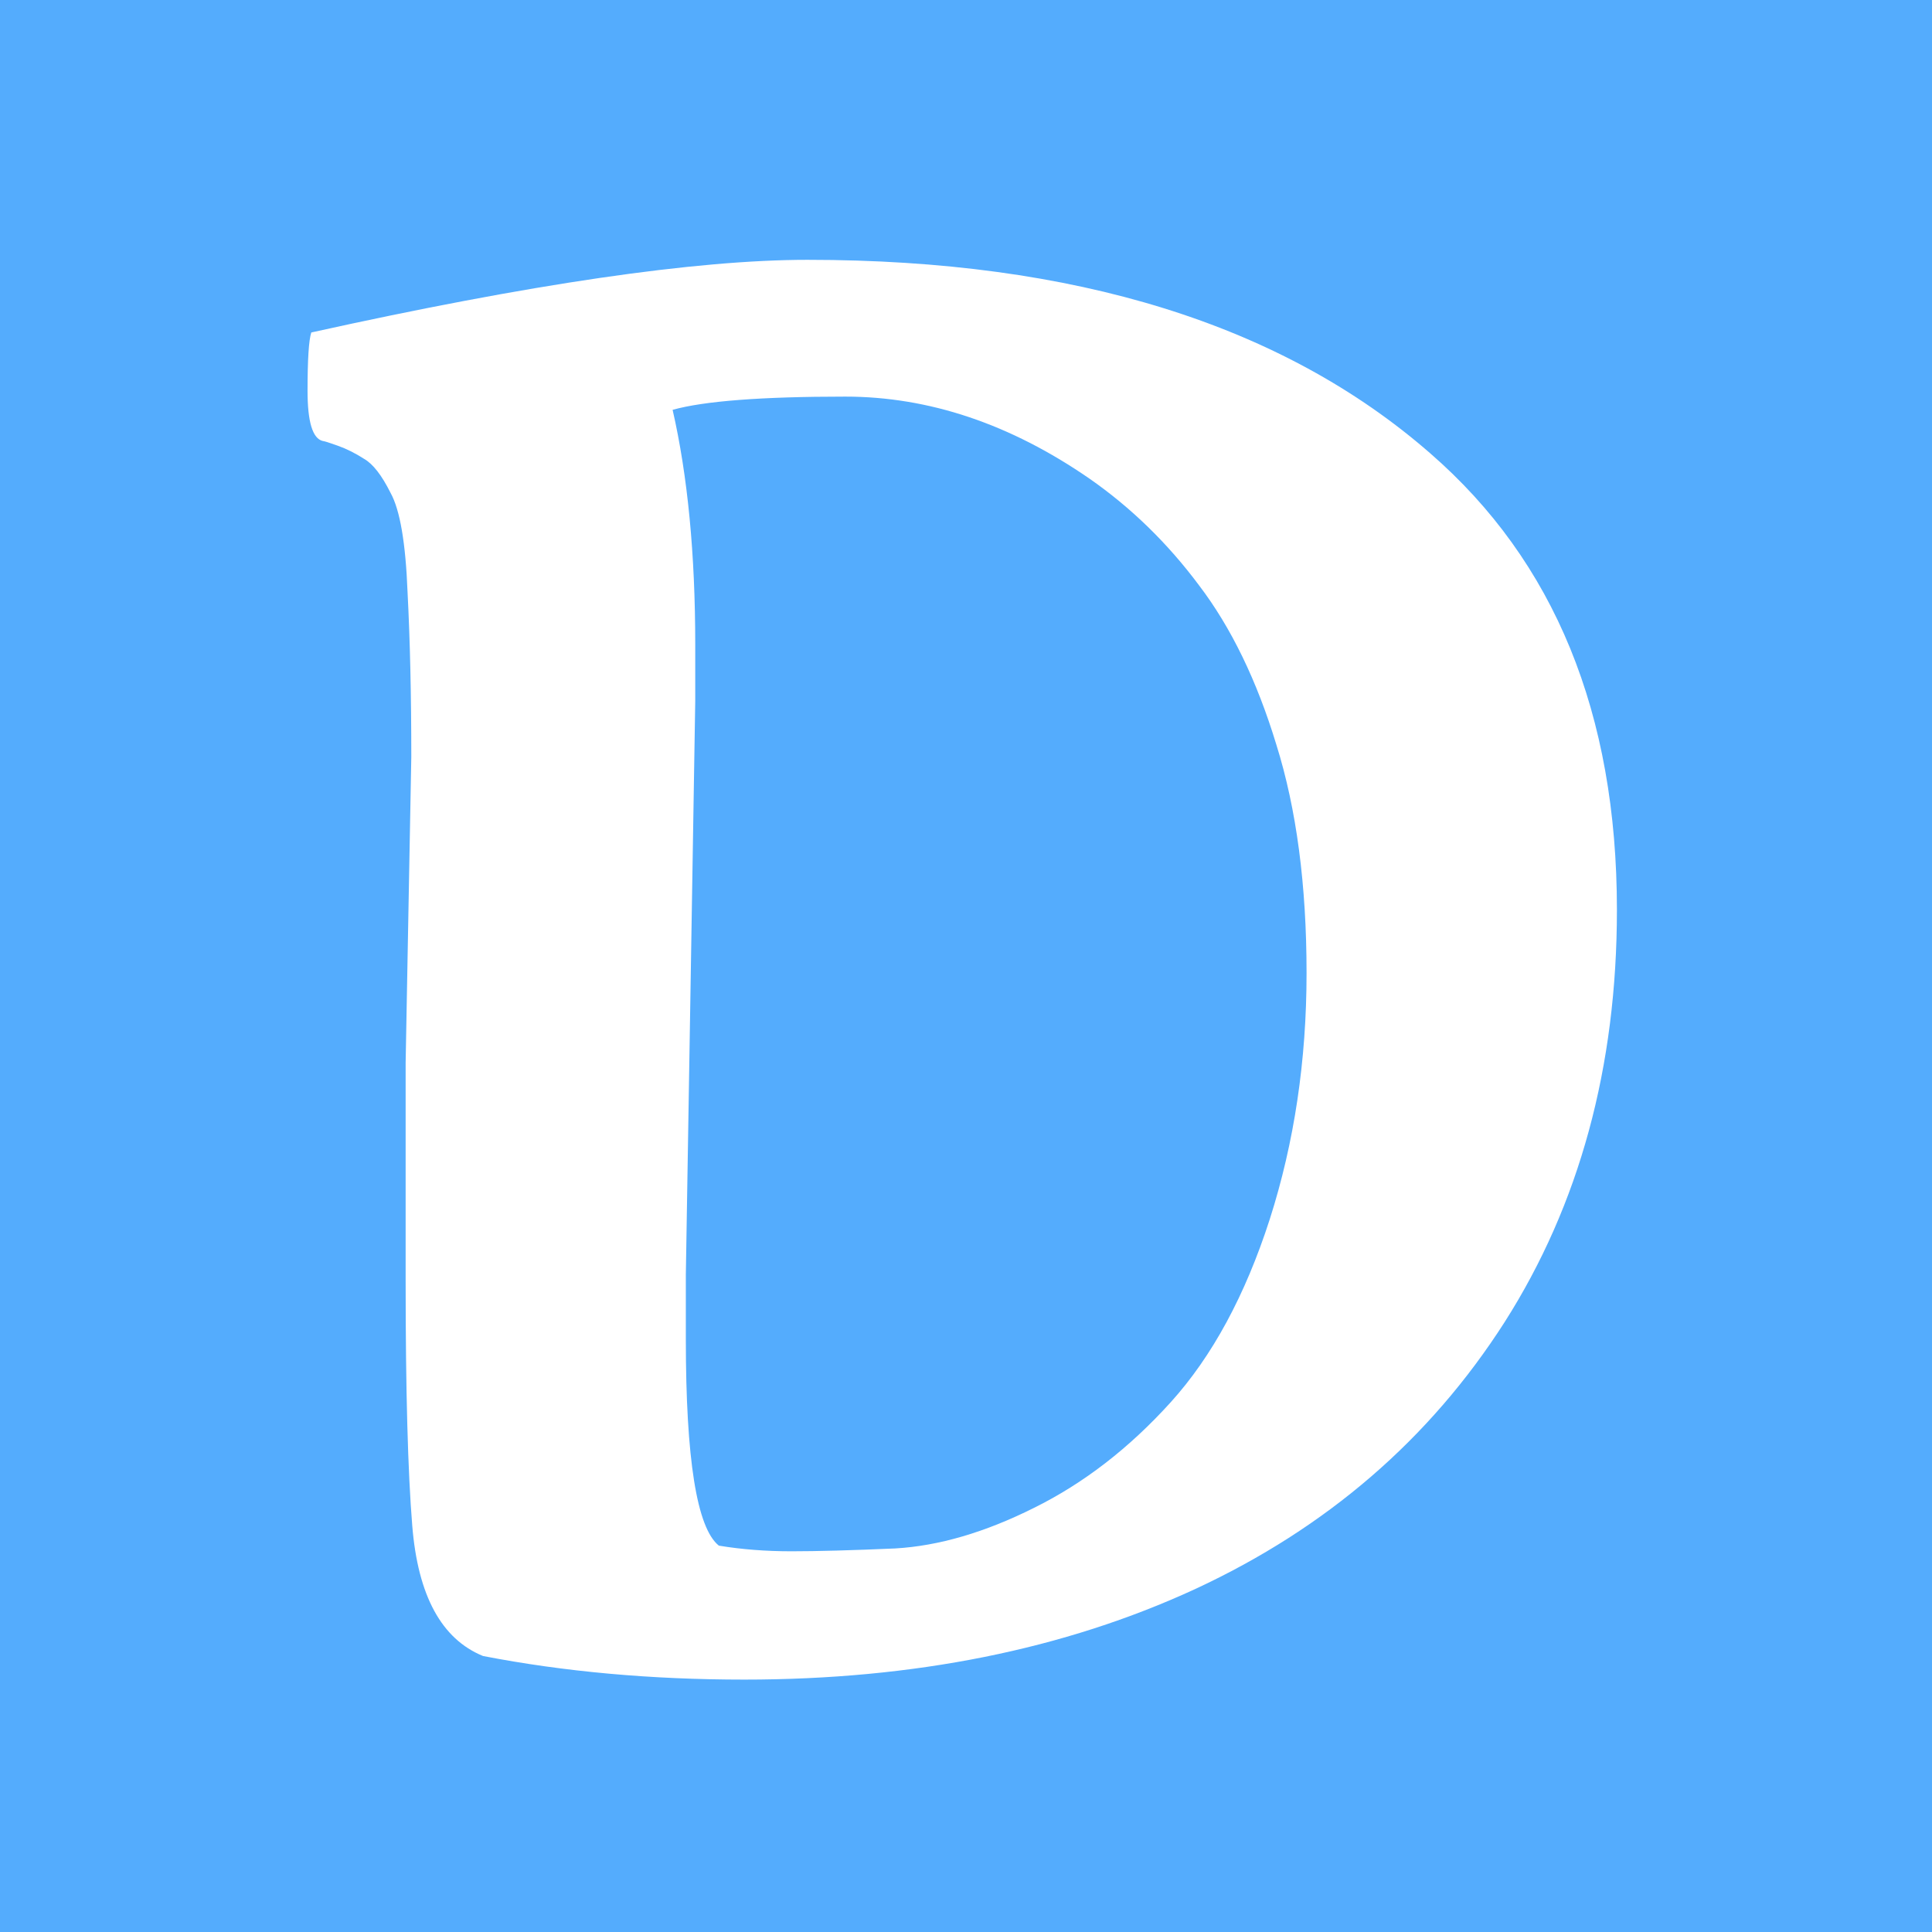 <svg width="70" height="70" viewBox="0 0 70 70" fill="none" xmlns="http://www.w3.org/2000/svg">
<rect width="70" height="70" fill="#54ACFD"/>
<path d="M14.697 38.501L14.902 27.427C14.902 25.194 14.857 23.2 14.766 21.445C14.697 19.668 14.492 18.472 14.15 17.856C13.831 17.218 13.512 16.808 13.193 16.626C12.874 16.421 12.555 16.261 12.236 16.148C11.917 16.034 11.735 15.977 11.69 15.977C11.325 15.885 11.143 15.282 11.143 14.165C11.143 13.026 11.188 12.319 11.279 12.046C19.209 10.291 25.202 9.414 29.258 9.414C38.942 9.414 46.462 11.75 51.816 16.421C56.328 20.34 58.584 25.855 58.584 32.964C58.584 38.66 57.228 43.639 54.517 47.9C51.805 52.139 48.068 55.363 43.306 57.573C38.566 59.761 33.12 60.855 26.968 60.855C23.595 60.855 20.439 60.57 17.5 60C15.996 59.385 15.142 57.812 14.937 55.283C14.777 53.324 14.697 50.373 14.697 46.431V38.501ZM25.19 25.41L24.849 46.191V48.516C24.849 52.868 25.247 55.363 26.045 56.001C26.865 56.138 27.742 56.206 28.677 56.206C29.611 56.206 30.864 56.172 32.437 56.103C34.009 56.012 35.684 55.523 37.461 54.634C39.261 53.745 40.913 52.469 42.417 50.806C43.921 49.142 45.117 46.932 46.006 44.175C46.895 41.395 47.339 38.421 47.339 35.254C47.339 32.064 46.974 29.307 46.245 26.982C45.539 24.658 44.605 22.733 43.442 21.206C42.303 19.679 40.981 18.392 39.477 17.344C36.606 15.361 33.656 14.37 30.625 14.37C27.594 14.37 25.509 14.53 24.37 14.849C24.917 17.241 25.19 20.078 25.19 23.359V25.41Z" fill="white"/>
</svg>

